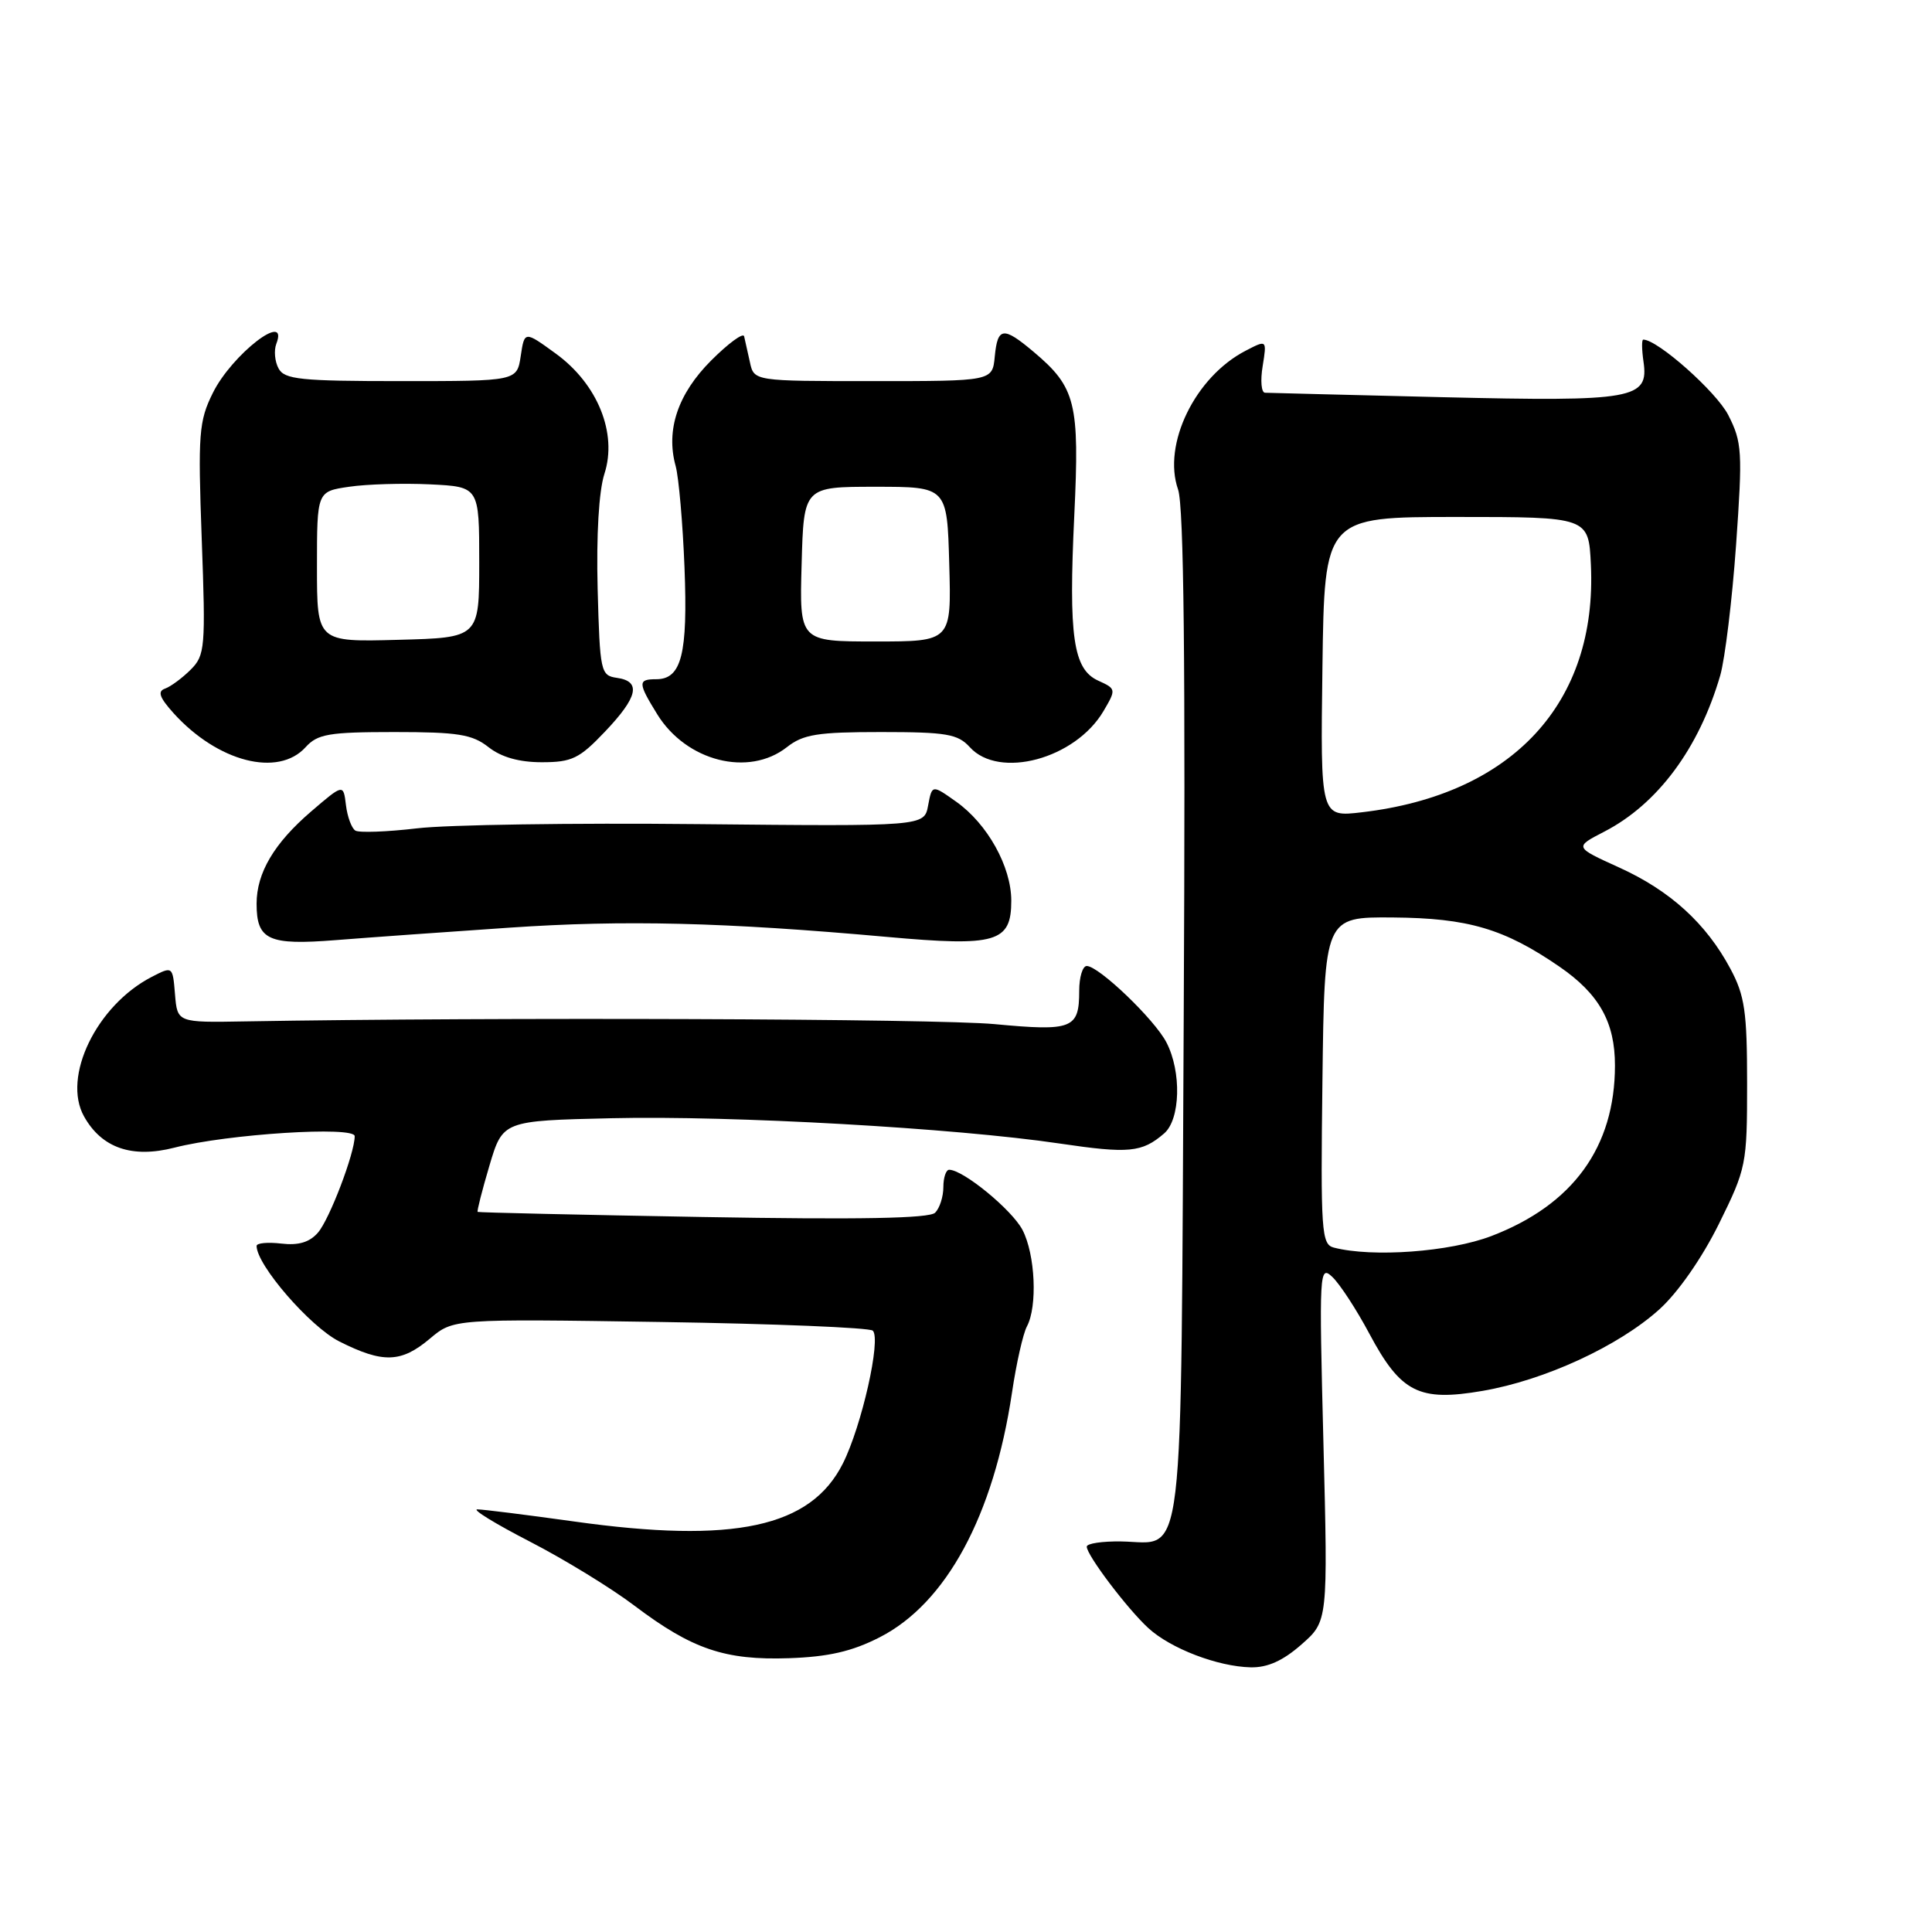 <?xml version="1.0" encoding="UTF-8" standalone="no"?>
<!DOCTYPE svg PUBLIC "-//W3C//DTD SVG 1.1//EN" "http://www.w3.org/Graphics/SVG/1.1/DTD/svg11.dtd" >
<svg xmlns="http://www.w3.org/2000/svg" xmlns:xlink="http://www.w3.org/1999/xlink" version="1.1" viewBox="0 0 256 256">
 <g >
 <path fill="currentColor"
d=" M 172.44 217.91 C 175.96 214.83 175.96 214.83 175.36 191.16 C 174.78 168.40 174.82 167.57 176.55 169.21 C 177.54 170.15 179.74 173.52 181.43 176.69 C 185.61 184.53 188.01 185.75 196.44 184.30 C 204.67 182.89 214.48 178.37 219.88 173.49 C 222.34 171.27 225.53 166.69 227.76 162.18 C 231.40 154.81 231.50 154.30 231.50 143.55 C 231.50 134.06 231.19 131.92 229.29 128.37 C 226.07 122.35 221.31 118.02 214.55 114.95 C 208.60 112.25 208.60 112.25 212.55 110.21 C 219.64 106.56 225.13 99.16 227.94 89.50 C 228.57 87.30 229.52 79.51 230.04 72.19 C 230.91 59.83 230.84 58.60 229.00 54.99 C 227.42 51.91 219.64 45.00 217.74 45.00 C 217.52 45.00 217.54 46.31 217.77 47.91 C 218.50 52.88 216.52 53.23 191.16 52.63 C 178.70 52.33 168.10 52.06 167.62 52.04 C 167.13 52.02 166.99 50.43 167.31 48.51 C 167.87 45.01 167.87 45.01 165.06 46.47 C 158.36 49.93 154.01 58.87 156.10 64.86 C 156.87 67.07 157.09 87.91 156.85 134.47 C 156.45 209.63 157.08 204.38 148.56 204.25 C 146.05 204.21 144.00 204.52 144.00 204.94 C 144.00 206.07 149.37 213.17 152.16 215.73 C 155.11 218.44 161.35 220.83 165.72 220.93 C 167.95 220.98 170.00 220.06 172.44 217.91 Z  M 116.54 216.96 C 125.38 212.46 131.66 200.85 134.10 184.50 C 134.67 180.65 135.56 176.72 136.07 175.76 C 137.49 173.11 137.18 166.24 135.49 162.98 C 134.11 160.32 127.63 155.00 125.77 155.00 C 125.35 155.00 125.00 156.04 125.00 157.30 C 125.00 158.57 124.51 160.09 123.91 160.69 C 123.15 161.45 113.87 161.62 93.16 161.26 C 76.85 160.97 63.41 160.67 63.29 160.58 C 63.18 160.49 63.88 157.73 64.85 154.46 C 66.62 148.50 66.62 148.50 81.06 148.17 C 96.99 147.80 126.57 149.47 140.39 151.52 C 149.60 152.88 151.31 152.72 154.25 150.19 C 156.41 148.34 156.58 142.02 154.56 138.13 C 153.00 135.09 145.59 128.00 144.00 128.00 C 143.45 128.00 143.00 129.48 143.00 131.30 C 143.00 136.32 142.10 136.67 131.77 135.70 C 124.03 134.98 65.69 134.77 32.50 135.34 C 23.50 135.50 23.50 135.50 23.19 131.76 C 22.88 128.01 22.88 128.01 20.09 129.45 C 12.79 133.23 8.20 142.71 11.14 147.94 C 13.48 152.12 17.50 153.51 23.11 152.07 C 30.15 150.26 47.00 149.19 47.00 150.55 C 47.00 152.81 43.66 161.57 42.13 163.33 C 41.02 164.61 39.55 165.05 37.27 164.78 C 35.47 164.57 34.00 164.71 34.00 165.09 C 34.00 167.62 41.08 175.79 44.96 177.75 C 50.74 180.66 53.15 180.59 56.96 177.38 C 60.08 174.75 60.08 174.75 87.50 175.17 C 102.58 175.40 115.25 175.92 115.65 176.32 C 116.78 177.44 114.18 188.95 111.69 193.91 C 107.43 202.39 97.29 204.58 76.04 201.60 C 69.74 200.72 63.98 200.00 63.25 200.00 C 62.52 200.00 65.65 201.92 70.21 204.27 C 74.77 206.62 81.01 210.44 84.08 212.77 C 91.71 218.53 96.06 220.01 104.54 219.72 C 109.76 219.54 112.88 218.83 116.54 216.96 Z  M 67.50 122.92 C 82.75 121.88 95.87 122.20 117.59 124.15 C 132.03 125.45 134.00 124.87 134.00 119.35 C 134.00 114.84 130.85 109.17 126.70 106.23 C 123.50 103.96 123.50 103.96 122.98 106.73 C 122.47 109.50 122.47 109.50 92.48 109.20 C 75.99 109.03 59.24 109.28 55.25 109.76 C 51.26 110.23 47.59 110.36 47.09 110.06 C 46.59 109.75 46.03 108.23 45.84 106.68 C 45.50 103.86 45.50 103.86 41.22 107.53 C 36.32 111.74 34.00 115.66 34.00 119.75 C 34.00 124.56 35.56 125.28 44.50 124.57 C 48.90 124.22 59.25 123.48 67.50 122.92 Z  M 40.50 99.00 C 42.08 97.26 43.58 97.00 52.25 97.00 C 60.67 97.00 62.57 97.30 64.73 99.00 C 66.42 100.33 68.78 101.00 71.79 101.00 C 75.77 101.00 76.77 100.52 80.15 96.96 C 84.53 92.36 85.00 90.28 81.75 89.82 C 79.59 89.51 79.49 89.06 79.19 78.00 C 79.01 70.91 79.35 65.07 80.09 62.78 C 81.83 57.41 79.19 50.88 73.64 46.85 C 69.50 43.84 69.50 43.84 69.00 47.17 C 68.50 50.50 68.50 50.50 53.15 50.50 C 39.81 50.50 37.69 50.28 36.91 48.82 C 36.41 47.90 36.28 46.44 36.61 45.57 C 38.34 41.08 30.73 46.95 28.20 52.07 C 26.35 55.80 26.22 57.46 26.73 71.43 C 27.26 85.83 27.17 86.83 25.27 88.73 C 24.16 89.84 22.63 90.97 21.88 91.24 C 20.84 91.60 21.12 92.41 23.00 94.50 C 28.84 100.96 36.86 103.03 40.50 99.00 Z  M 104.27 99.00 C 106.43 97.30 108.33 97.00 116.75 97.00 C 125.42 97.00 126.92 97.26 128.50 99.00 C 132.38 103.29 142.49 100.56 146.22 94.22 C 147.91 91.35 147.90 91.27 145.52 90.19 C 142.20 88.68 141.58 84.38 142.35 68.26 C 143.06 53.37 142.55 51.33 136.96 46.62 C 132.93 43.23 132.19 43.32 131.81 47.25 C 131.50 50.50 131.50 50.50 115.71 50.50 C 99.91 50.50 99.91 50.50 99.37 48.00 C 99.07 46.62 98.72 45.08 98.60 44.56 C 98.48 44.05 96.52 45.48 94.24 47.76 C 89.82 52.18 88.20 56.97 89.53 61.76 C 89.94 63.27 90.47 69.32 90.70 75.20 C 91.15 86.66 90.31 90.00 86.96 90.00 C 84.50 90.00 84.51 90.47 87.09 94.65 C 90.95 100.89 99.21 102.98 104.27 99.00 Z  M 176.73 165.31 C 175.10 164.88 174.98 163.19 175.23 143.17 C 175.50 121.50 175.50 121.50 184.57 121.57 C 194.55 121.65 199.32 123.06 206.64 128.09 C 211.90 131.71 214.00 135.46 213.99 141.20 C 213.98 151.99 208.43 159.64 197.62 163.78 C 192.11 165.89 181.84 166.64 176.73 165.31 Z  M 175.23 88.39 C 175.50 68.50 175.50 68.50 193.00 68.50 C 210.50 68.50 210.50 68.50 210.80 74.82 C 211.67 93.14 200.43 105.29 180.46 107.63 C 174.96 108.28 174.96 108.28 175.23 88.39 Z  M 42.00 75.10 C 42.00 65.12 42.00 65.12 46.25 64.50 C 48.59 64.15 53.42 64.01 57.00 64.18 C 63.50 64.50 63.50 64.50 63.50 74.50 C 63.50 84.50 63.50 84.50 52.75 84.78 C 42.00 85.07 42.00 85.07 42.00 75.10 Z  M 106.22 74.75 C 106.50 64.50 106.50 64.50 116.00 64.50 C 125.50 64.50 125.50 64.50 125.78 74.75 C 126.07 85.00 126.07 85.00 116.00 85.00 C 105.93 85.00 105.93 85.00 106.22 74.75 Z "/>
</g>
</svg>
